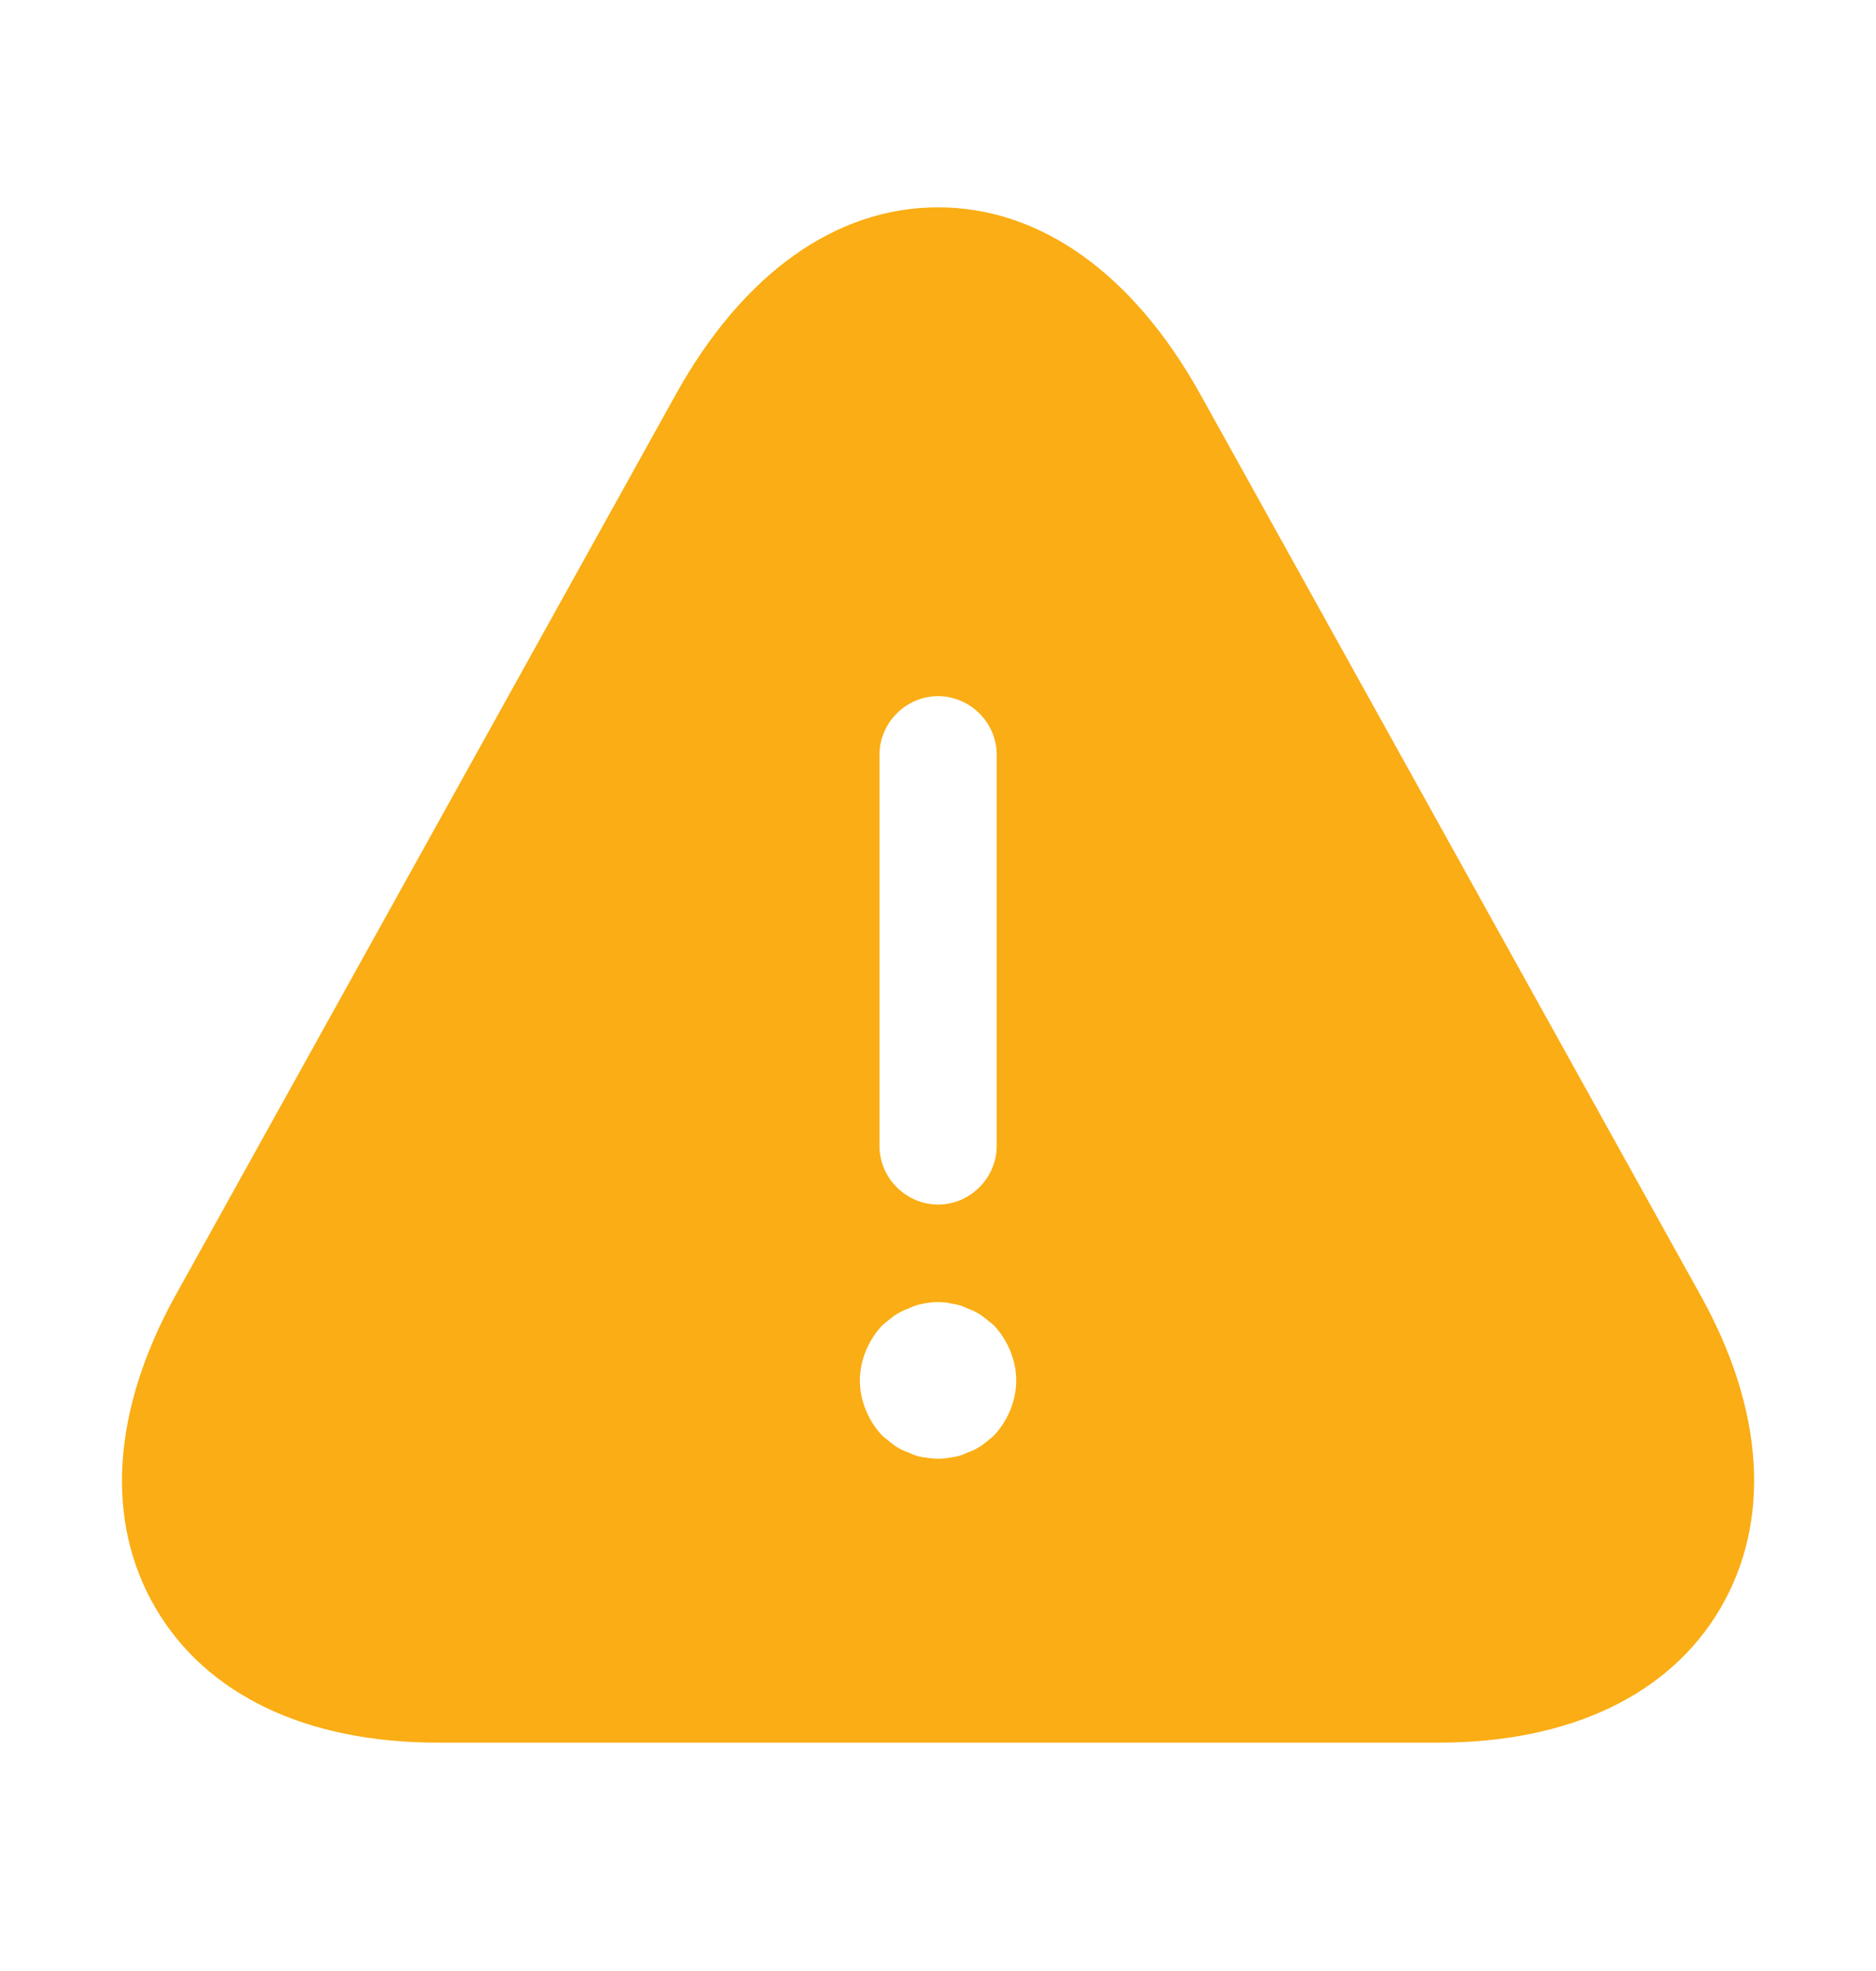 <svg width="20" height="21" viewBox="0 0 20 21" fill="none" xmlns="http://www.w3.org/2000/svg">
<path d="M18.134 13.809L12.801 4.209C12.084 2.917 11.092 2.209 10.001 2.209C8.909 2.209 7.917 2.917 7.201 4.209L1.867 13.809C1.192 15.034 1.117 16.209 1.659 17.134C2.201 18.059 3.267 18.567 4.667 18.567H15.334C16.734 18.567 17.801 18.059 18.342 17.134C18.884 16.209 18.809 15.025 18.134 13.809ZM9.376 8.042C9.376 7.7 9.659 7.417 10.001 7.417C10.342 7.417 10.626 7.7 10.626 8.042V12.209C10.626 12.55 10.342 12.834 10.001 12.834C9.659 12.834 9.376 12.55 9.376 12.209V8.042ZM10.592 15.3C10.551 15.334 10.509 15.367 10.467 15.4C10.417 15.434 10.367 15.459 10.317 15.475C10.267 15.5 10.217 15.517 10.159 15.525C10.109 15.534 10.051 15.542 10.001 15.542C9.951 15.542 9.892 15.534 9.834 15.525C9.784 15.517 9.734 15.5 9.684 15.475C9.634 15.459 9.584 15.434 9.534 15.4C9.492 15.367 9.451 15.334 9.409 15.3C9.259 15.142 9.167 14.925 9.167 14.709C9.167 14.492 9.259 14.275 9.409 14.117C9.451 14.084 9.492 14.05 9.534 14.017C9.584 13.984 9.634 13.959 9.684 13.942C9.734 13.917 9.784 13.9 9.834 13.892C9.942 13.867 10.059 13.867 10.159 13.892C10.217 13.9 10.267 13.917 10.317 13.942C10.367 13.959 10.417 13.984 10.467 14.017C10.509 14.05 10.551 14.084 10.592 14.117C10.742 14.275 10.834 14.492 10.834 14.709C10.834 14.925 10.742 15.142 10.592 15.3Z" fill="#FAAD14"/>
</svg>
